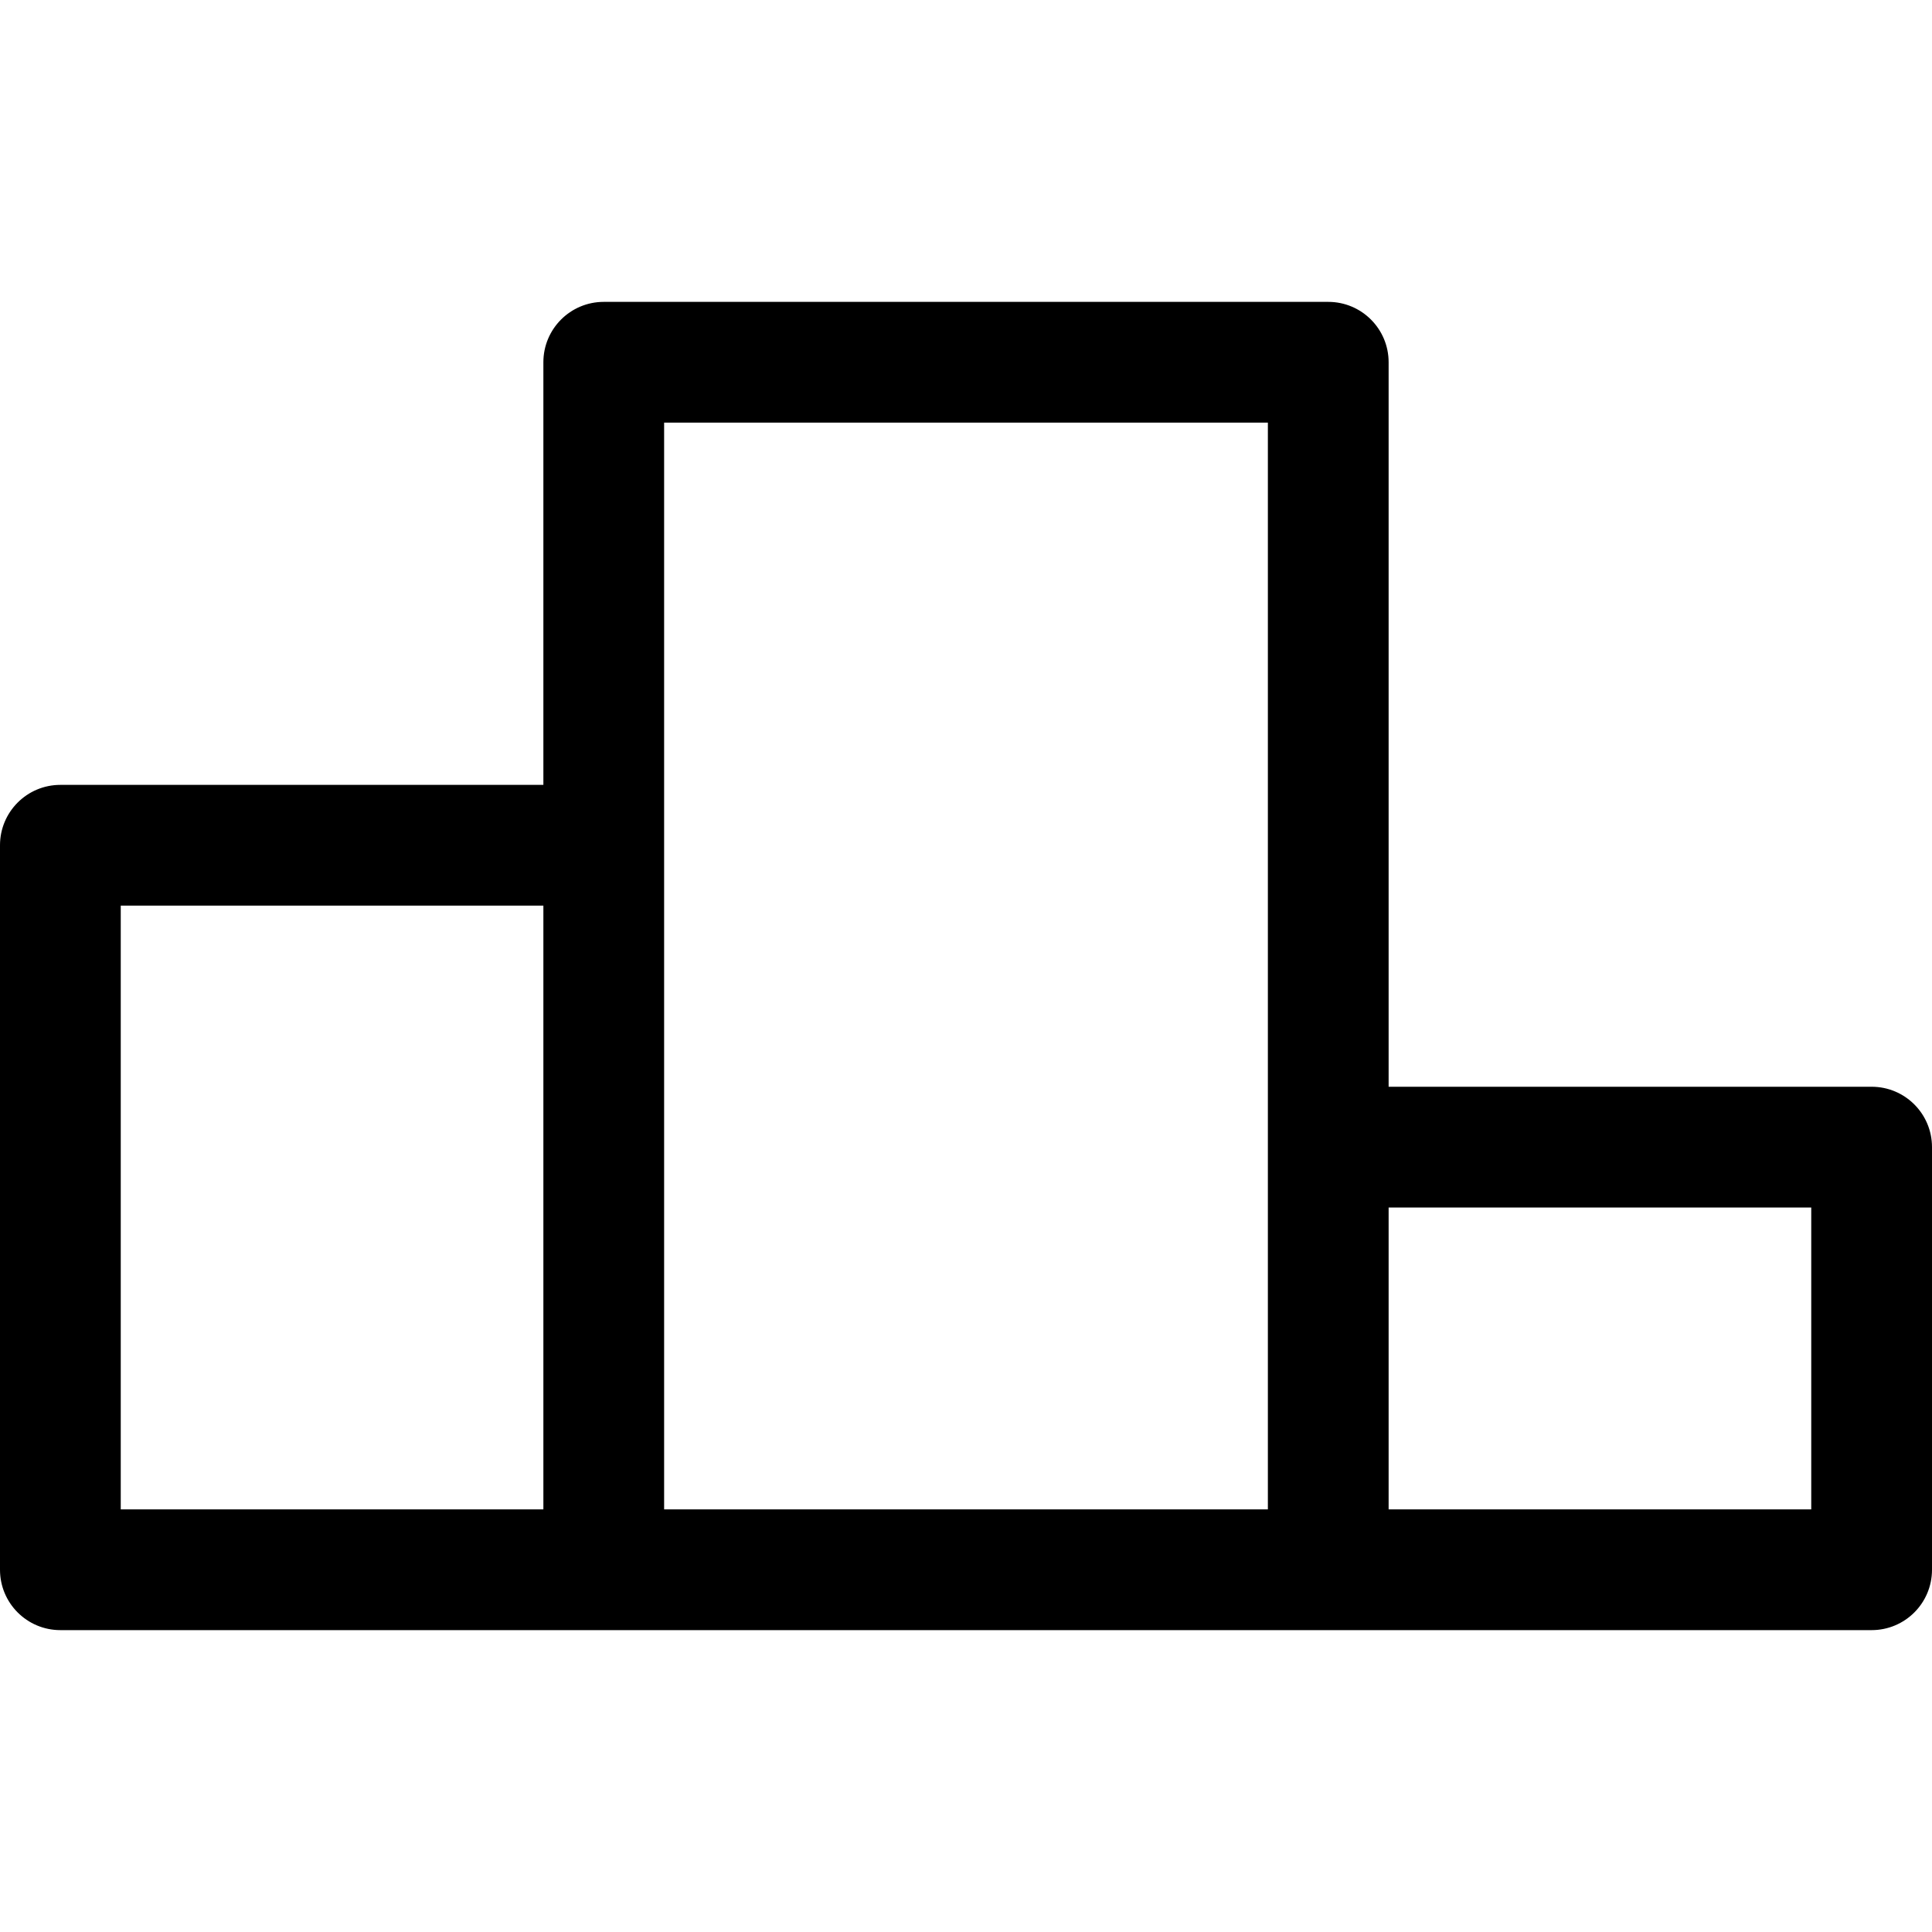 <?xml version="1.0" encoding="utf-8"?>
<!-- Generator: Adobe Illustrator 19.1.0, SVG Export Plug-In . SVG Version: 6.00 Build 0)  -->
<!DOCTYPE svg PUBLIC "-//W3C//DTD SVG 1.1//EN" "http://www.w3.org/Graphics/SVG/1.1/DTD/svg11.dtd">
<svg version="1.1" id="Layer_1" xmlns="http://www.w3.org/2000/svg" xmlns:xlink="http://www.w3.org/1999/xlink" x="0px" y="0px"
	 width="32px" height="32px" viewBox="0 0 32 32" enable-background="new 0 0 32 32" xml:space="preserve">
<path d="M31,18h-8V6c0-0.552-0.447-1-1-1H10C9.447,5,9,5.448,9,6v7H1c-0.553,0-1,0.448-1,1v12c0,0.552,0.447,1,1,1
	h9h12h9c0.553,0,1-0.448,1-1v-7C32,18.448,31.553,18,31,18z M2,15h7v10H2V15z M11,7h10v18H11V7z M30,25h-7v-5h7V25z"/>
</svg>
